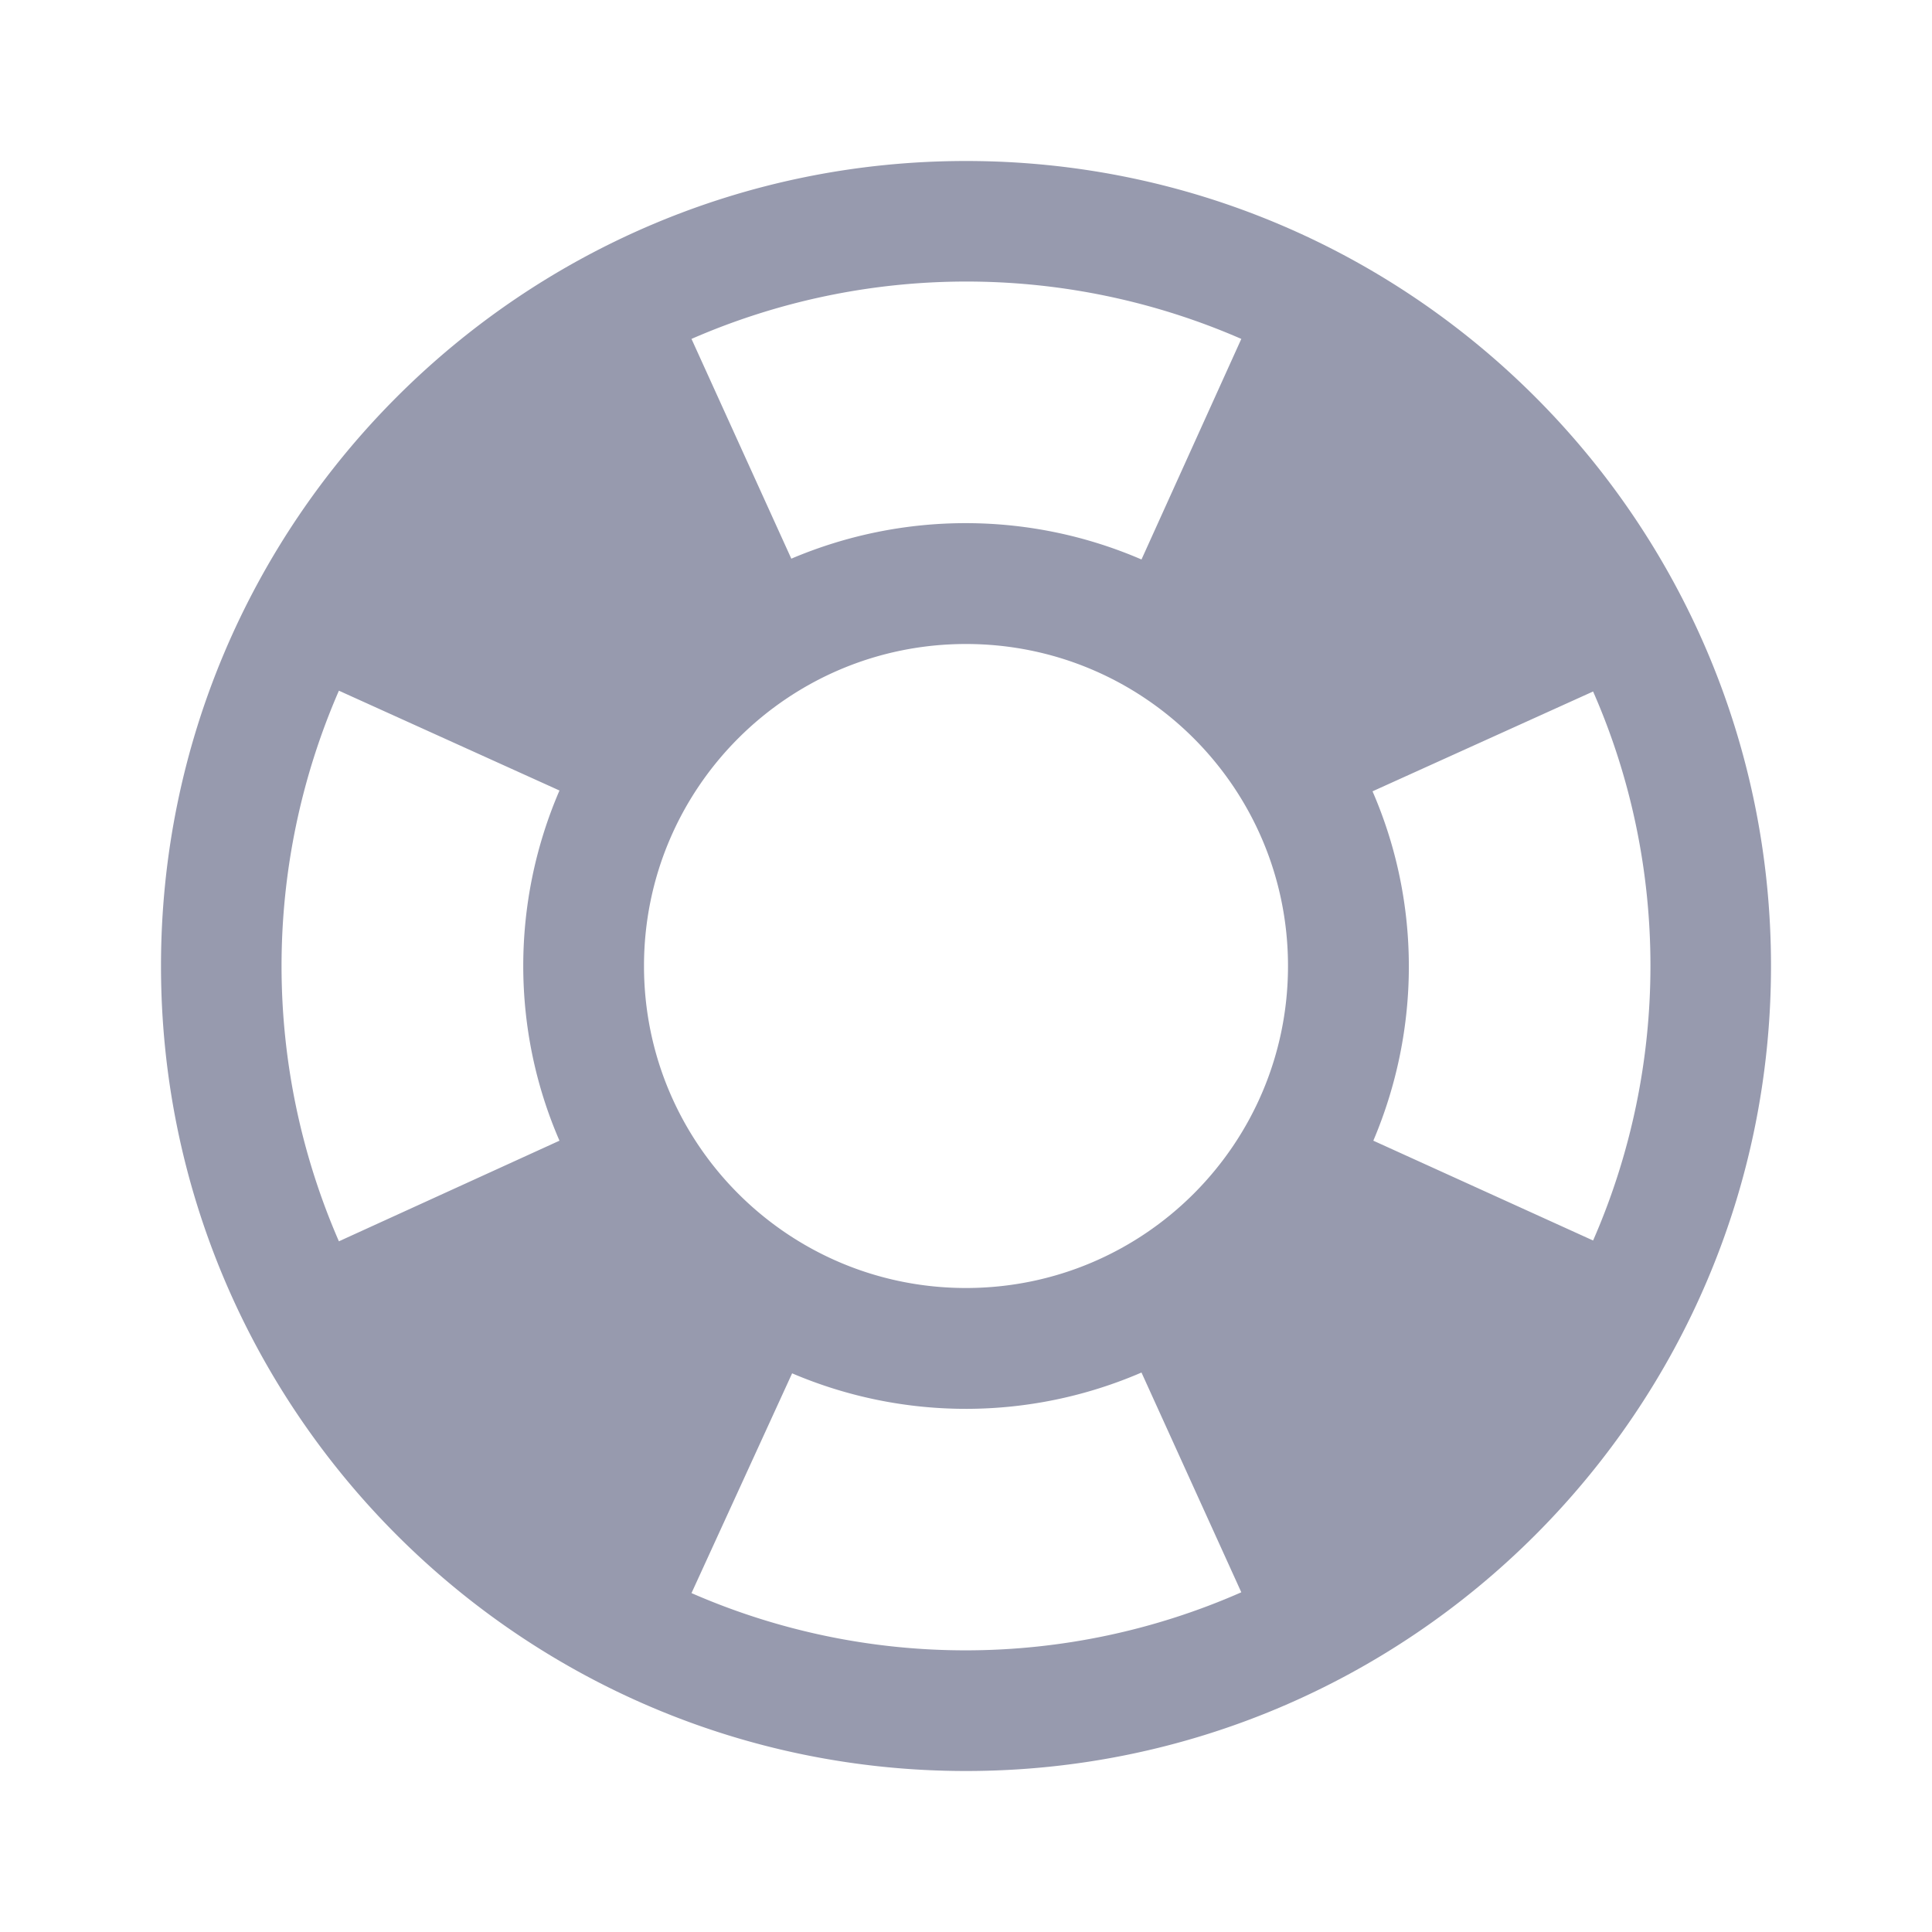<svg width="24" height="24" viewBox="0 0 24 24" xmlns="http://www.w3.org/2000/svg">
    <g fill="none" fill-rule="evenodd">
        <rect width="24" height="24" rx="2" />
        <path
            d="M19.79 15.41c.95-2.17.95-4.66 0-6.82l-2.74 1.24c.6 1.38.6 2.95.01 4.34l2.73 1.24m-4.37-11.2a8.54 8.54 0 0 0-6.83 0l1.24 2.73c1.39-.59 2.96-.59 4.35.01l1.24-2.74M4.21 8.58a8.564 8.564 0 0 0 0 6.84l2.74-1.25c-.6-1.38-.6-2.96 0-4.35L4.21 8.58m4.38 11.21a8.5 8.5 0 0 0 6.83-.01l-1.24-2.73a5.5 5.5 0 0 1-4.34.01l-1.25 2.73M12 2c5.52 0 10 4.48 10 10s-4.48 10-10 10S2 17.52 2 12 6.48 2 12 2m0 6c-2.21 0-4 1.79-4 4s1.79 4 4 4 4-1.79 4-4-1.79-4-4-4z"
            fill="#979aae" />
    </g>
</svg>
